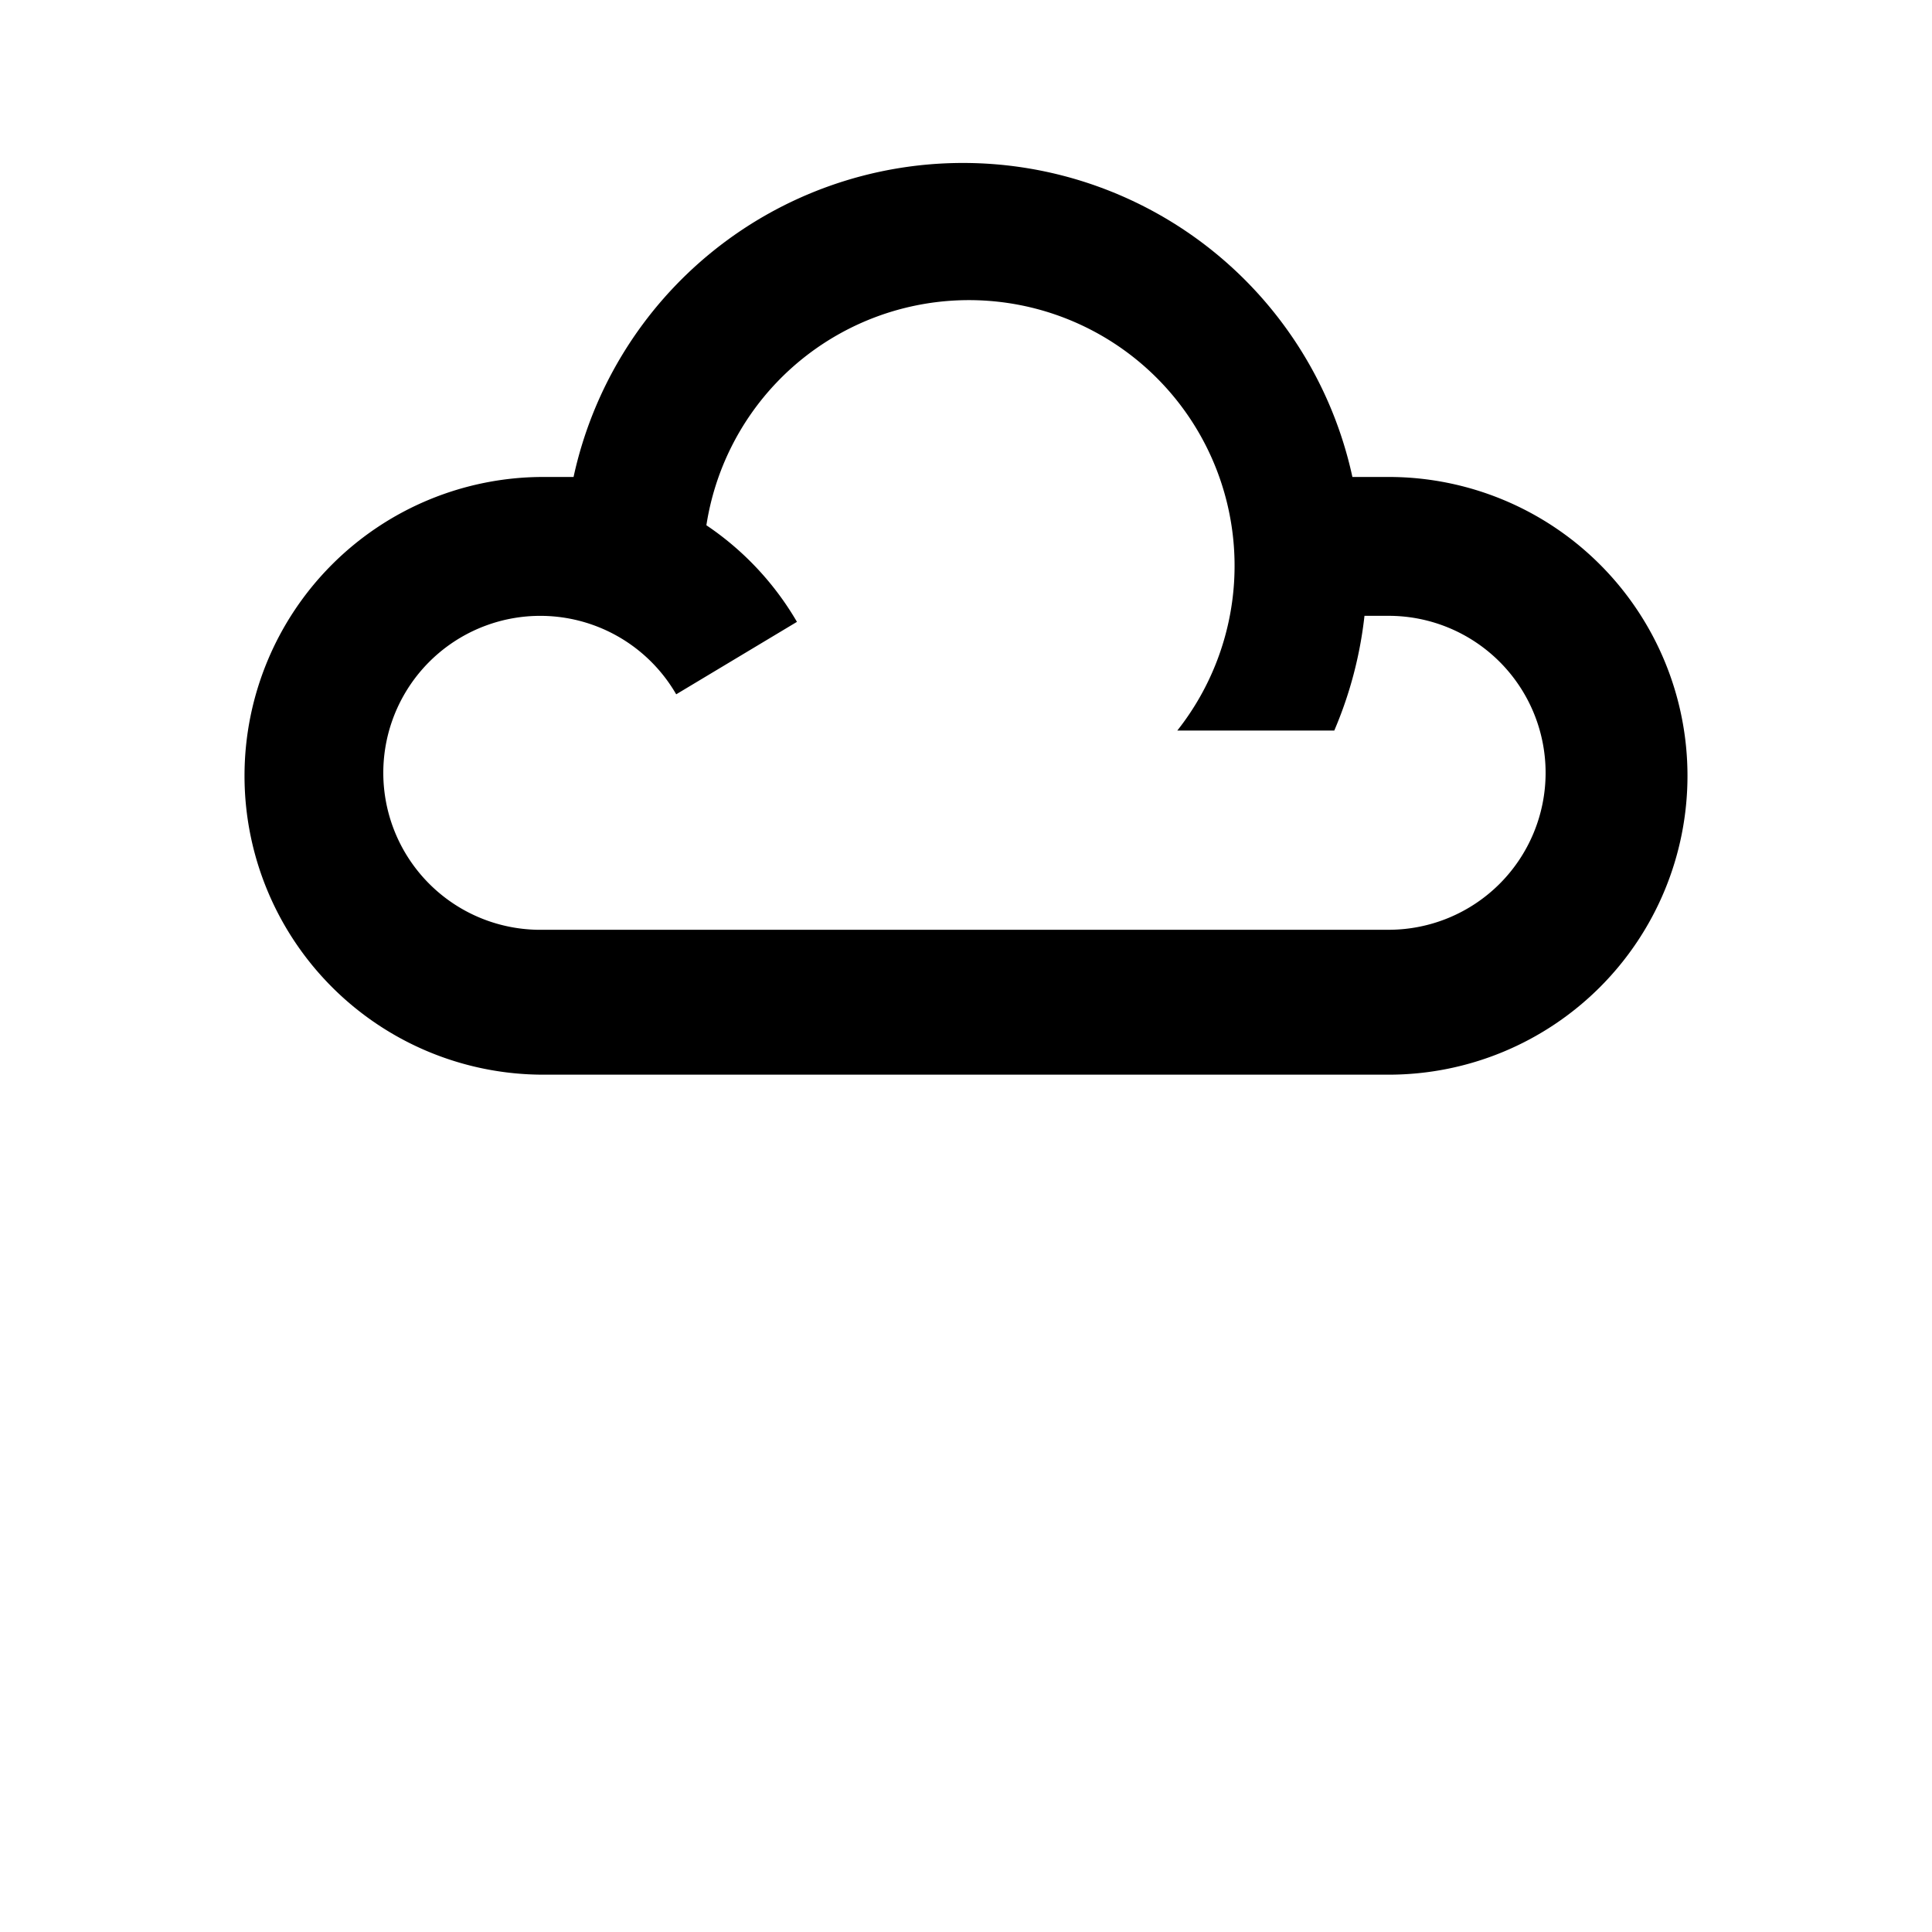 <svg xmlns="http://www.w3.org/2000/svg" width="32" height="32" viewBox="0 0 32 32"><title>grey-cloud</title><path d="M23,7.9h-.6a6.6,6.6,0,0,0-12.9,0H9a4.9,4.9,0,0,0,0,9.9H23a4.9,4.9,0,0,0,0-9.9Zm0,7.5H9a2.6,2.6,0,1,1,2.2-3.9l2-1.2a4.9,4.9,0,0,0-1.5-1.6,4.4,4.4,0,1,1,7.8,3.4h2.6a6.7,6.7,0,0,0,.5-1.9H23a2.6,2.6,0,0,1,0,5.2Z"/></svg>